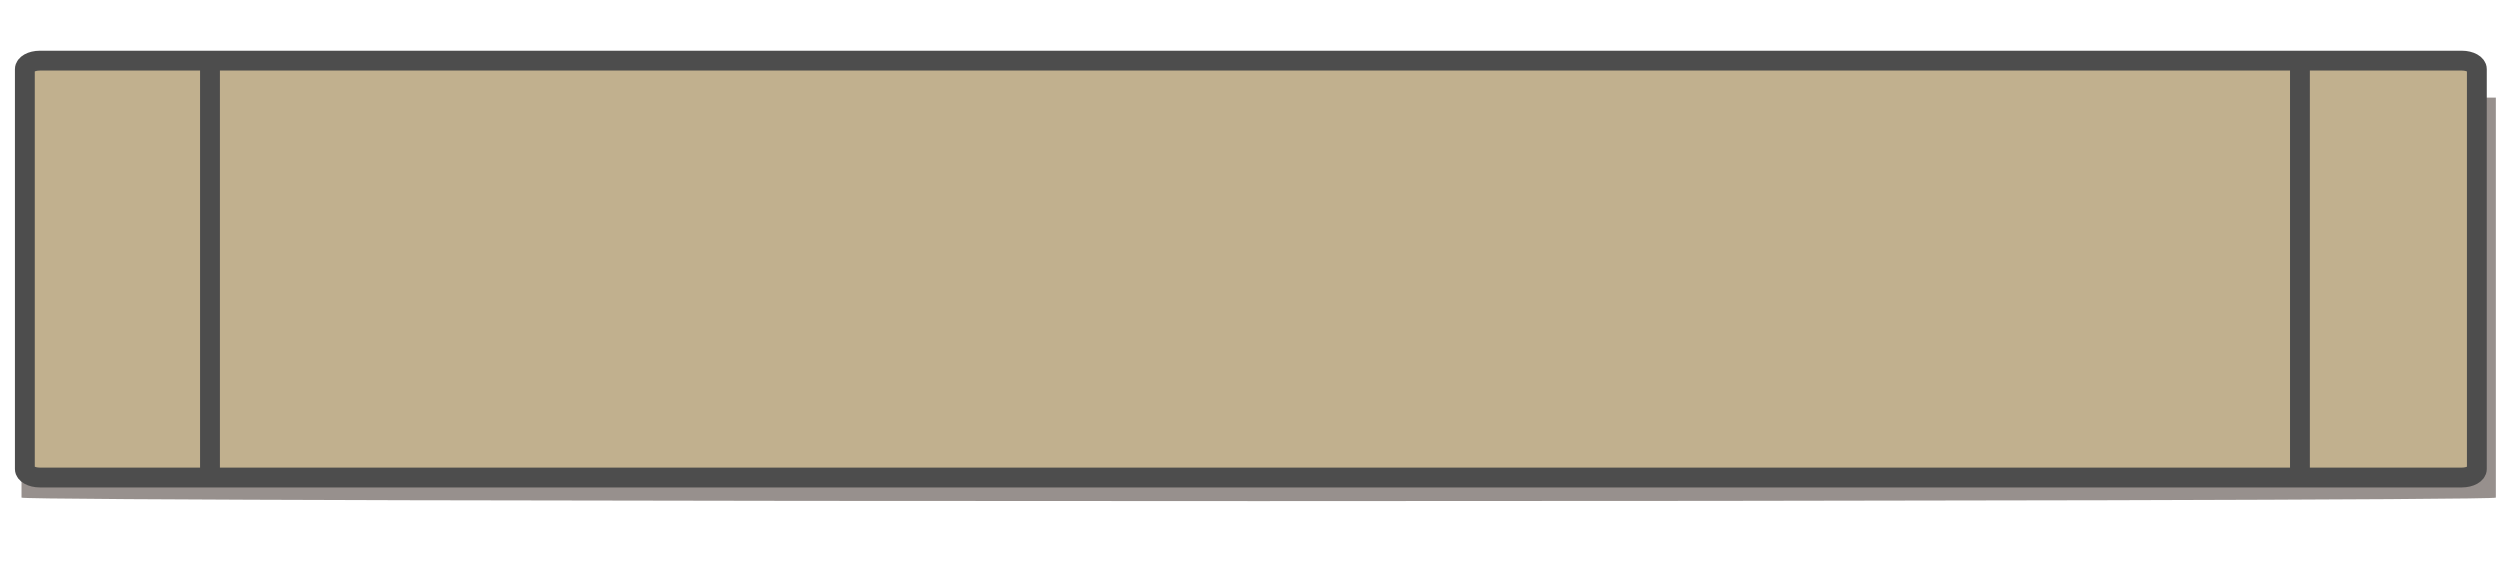 <?xml version="1.0" encoding="utf-8"?>
<!-- Generator: Adobe Illustrator 16.0.0, SVG Export Plug-In . SVG Version: 6.00 Build 0)  -->
<!DOCTYPE svg PUBLIC "-//W3C//DTD SVG 1.1//EN" "http://www.w3.org/Graphics/SVG/1.1/DTD/svg11.dtd">
<svg version="1.1" id="图层_1" xmlns="http://www.w3.org/2000/svg" xmlns:xlink="http://www.w3.org/1999/xlink" x="0px" y="0px"
	 width="252px" height="58px" viewBox="354 31 252 58" enable-background="new 354 31 252 58" xml:space="preserve">
<g id="图层_1_1_">
	<path opacity="0.6" fill="#534741" d="M605.581,81.16c0,0.469-249.412,0.469-249.412,0V40.839h249.412V81.16L605.581,81.16z"/>
	<path fill="#C1B08E" stroke="#4D4D4D" stroke-width="2" stroke-miterlimit="10" d="M603.667,78.283c0,0.469-0.675,0.85-1.508,0.85
		H358.012c-0.832,0-1.507-0.381-1.507-0.85V37.962c0-0.468,0.674-0.849,1.507-0.849h244.147c0.833,0,1.508,0.38,1.508,0.849V78.283
		L603.667,78.283z"/>
	<g id="shelves_1_" display="none">
		<path display="inline" fill="#AF934E" stroke="#4D4D4D" stroke-width="2" stroke-miterlimit="10" d="M402.848,82.421
			c0,0.66-0.553,1.193-1.236,1.193h-0.927c-0.683,0-1.236-0.533-1.236-1.193V38.893c0-0.658,0.553-1.192,1.236-1.192h0.927
			c0.682,0,1.236,0.534,1.236,1.192V82.421z"/>
		<path display="inline" fill="#AF934E" stroke="#4D4D4D" stroke-width="2" stroke-miterlimit="10" d="M455.371,82.421
			c0,0.66-0.553,1.193-1.236,1.193h-0.926c-0.683,0-1.236-0.533-1.236-1.193V38.893c0-0.658,0.553-1.192,1.236-1.192h0.926
			c0.683,0,1.236,0.534,1.236,1.192V82.421z"/>
		<path display="inline" fill="#AF934E" stroke="#4D4D4D" stroke-width="2" stroke-miterlimit="10" d="M507.893,82.421
			c0,0.66-0.554,1.193-1.236,1.193h-0.928c-0.682,0-1.234-0.533-1.234-1.193V38.893c0-0.658,0.553-1.192,1.234-1.192h0.928
			c0.683,0,1.236,0.534,1.236,1.192V82.421z"/>
		<path display="inline" fill="#AF934E" stroke="#4D4D4D" stroke-width="2" stroke-miterlimit="10" d="M560.414,82.421
			c0,0.66-0.553,1.193-1.235,1.193h-0.927c-0.682,0-1.235-0.533-1.235-1.193V38.893c0-0.658,0.554-1.192,1.235-1.192h0.927
			c0.683,0,1.235,0.534,1.235,1.192V82.421z"/>
	</g>
</g>
<line fill="none" stroke="#4D4D4D" stroke-width="2" stroke-miterlimit="10" x1="375.167" y1="36.5" x2="375.167" y2="79.5"/>
<line fill="none" stroke="#4D4D4D" stroke-width="2" stroke-miterlimit="10" x1="585.834" y1="37.5" x2="585.834" y2="78.834"/>
</svg>
